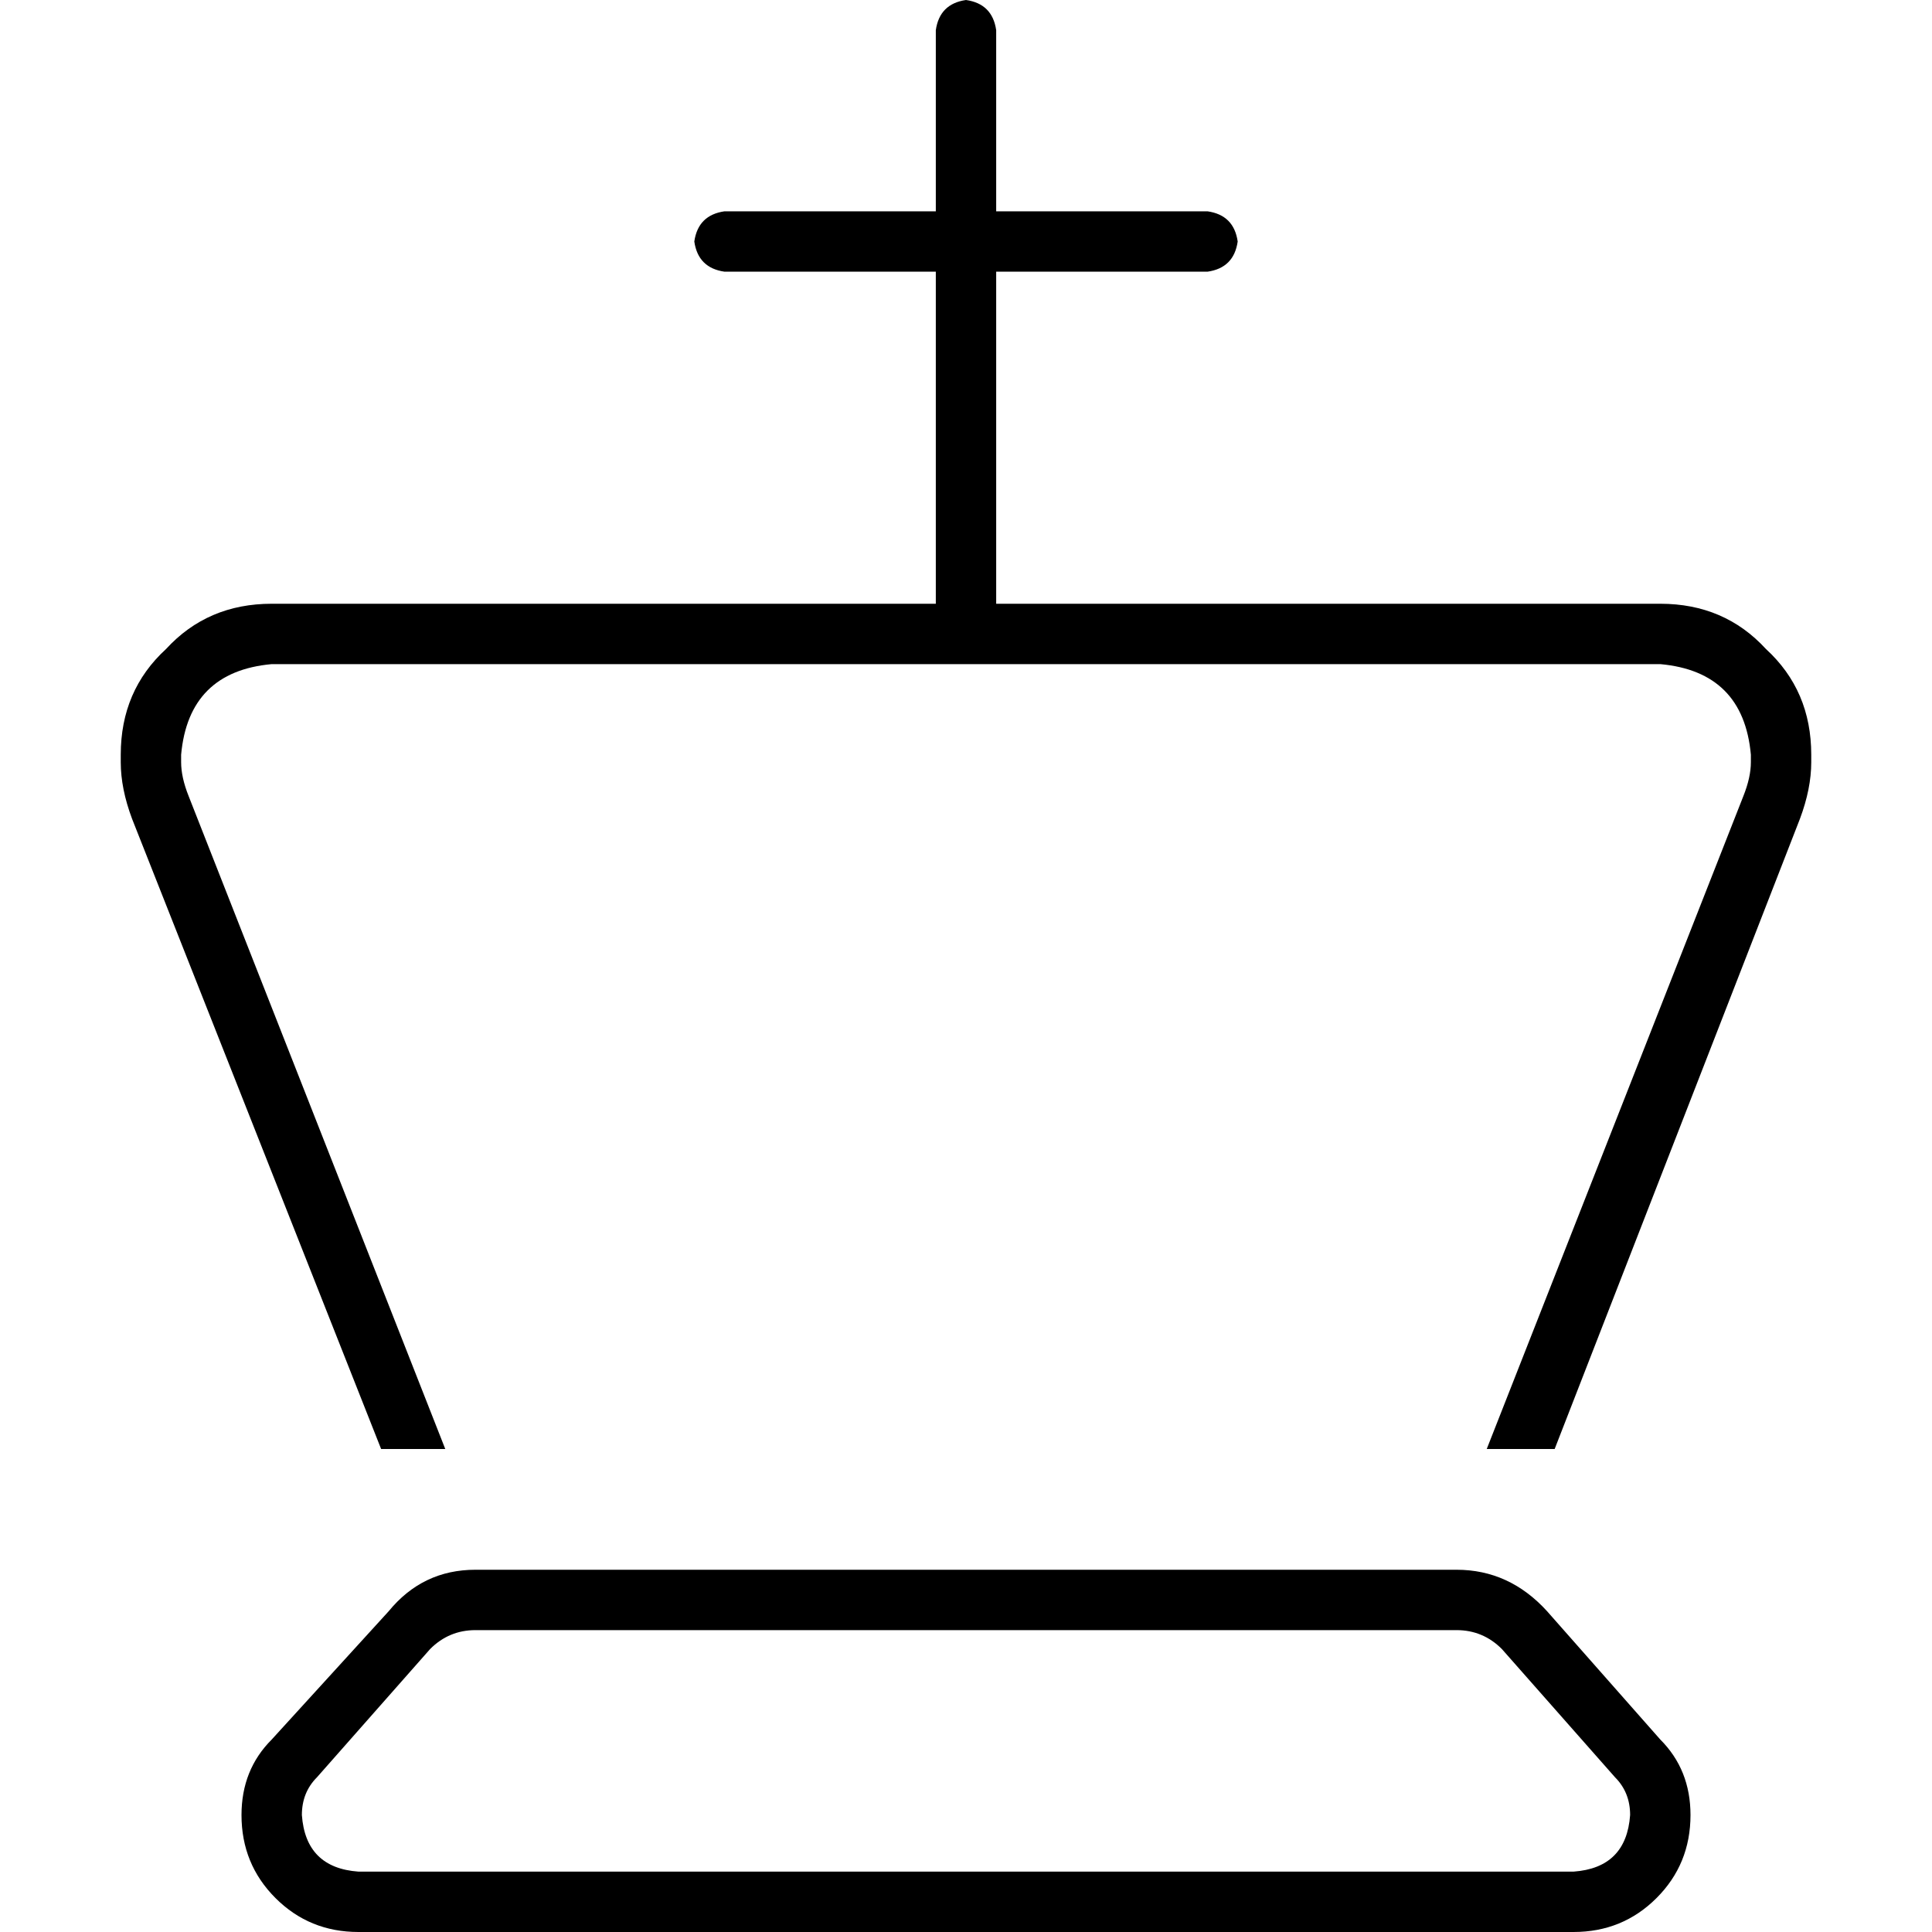 <svg xmlns="http://www.w3.org/2000/svg" viewBox="0 0 512 512">
  <path d="M 256 0 Q 263 1 264 8 L 264 56 L 320 56 Q 327 57 328 64 Q 327 71 320 72 L 264 72 L 264 160 L 440 160 Q 457 160 468 172 Q 480 183 480 200 L 480 202 Q 480 209 477 217 L 412 384 L 394 384 L 462 211 Q 464 206 464 202 L 464 200 Q 462 178 440 176 L 72 176 Q 50 178 48 200 L 48 202 Q 48 206 50 211 L 118 384 L 101 384 L 35 217 Q 32 209 32 202 L 32 200 Q 32 183 44 172 Q 55 160 72 160 L 248 160 L 248 72 L 192 72 Q 185 71 184 64 Q 185 57 192 56 L 248 56 L 248 8 Q 249 1 256 0 L 256 0 Z M 126 432 Q 119 432 114 437 L 84 471 Q 80 475 80 481 Q 81 495 95 496 L 417 496 Q 431 495 432 481 Q 432 475 428 471 L 398 437 Q 393 432 386 432 L 126 432 L 126 432 Z M 440 461 Q 448 469 448 481 Q 448 494 439 503 Q 430 512 417 512 L 95 512 Q 82 512 73 503 Q 64 494 64 481 Q 64 469 72 461 L 103 427 Q 112 416 126 416 L 386 416 Q 400 416 410 427 L 440 461 L 440 461 Z" />
</svg>